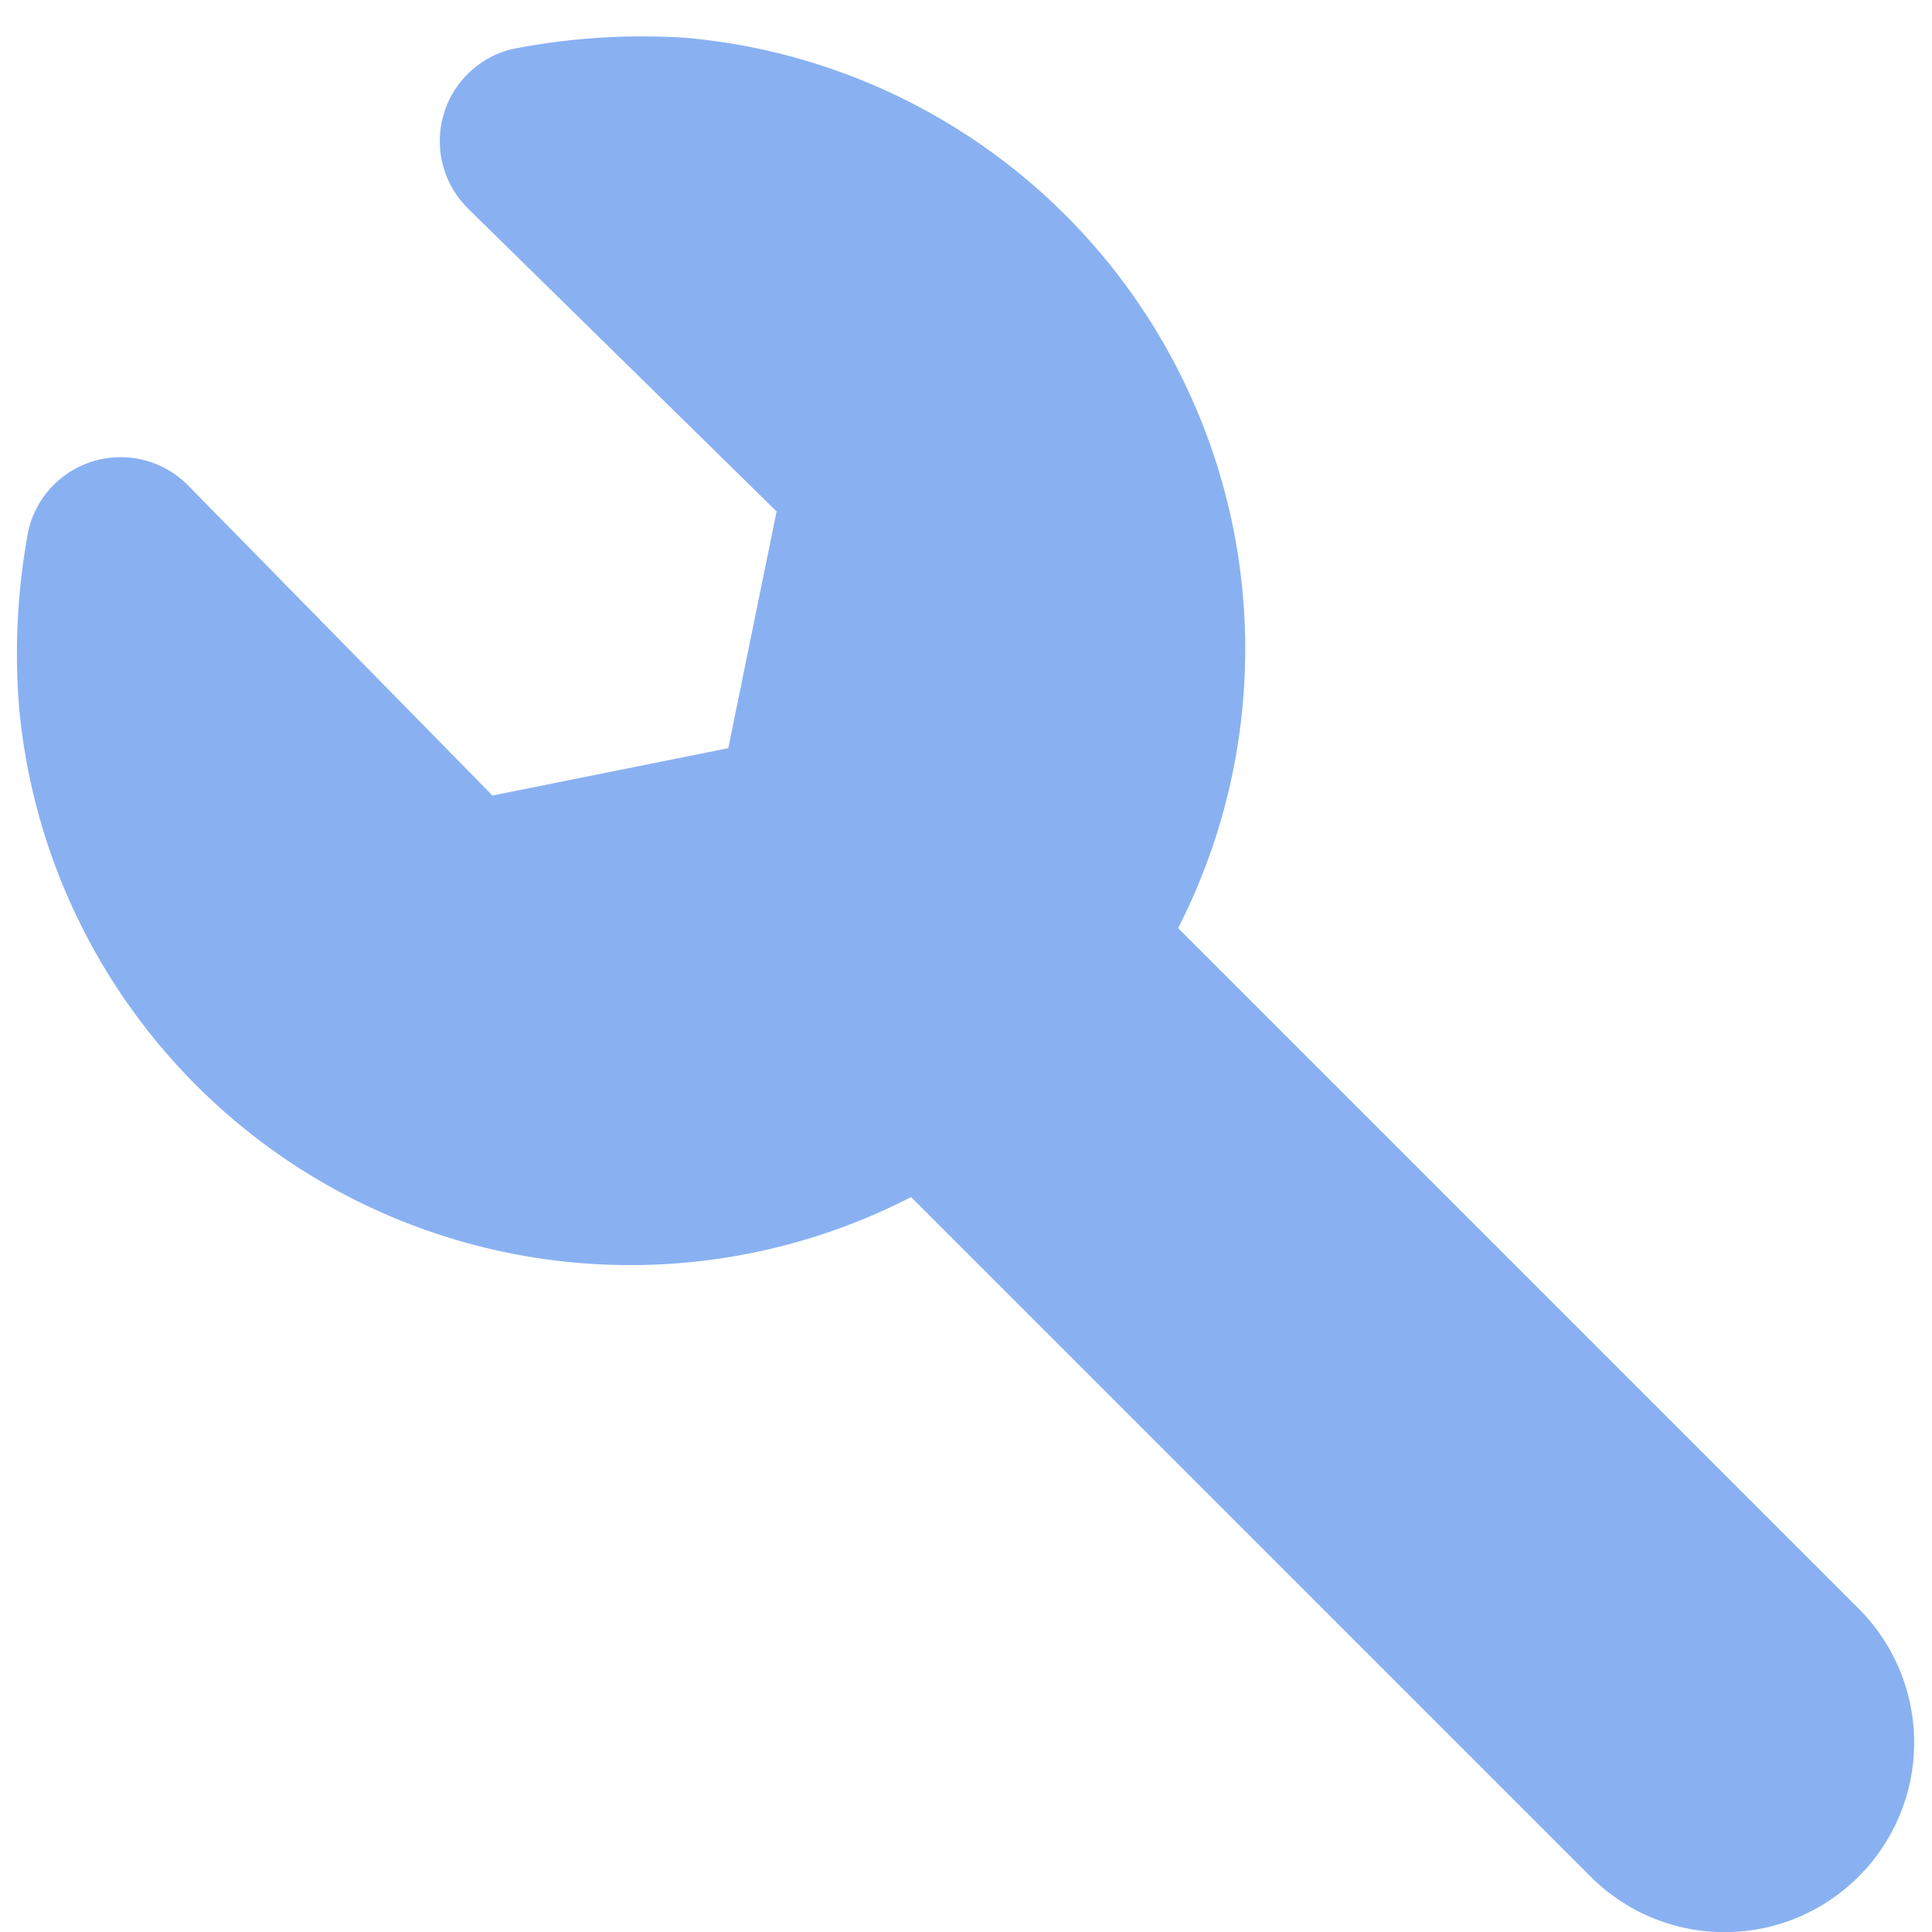 <svg width="51" height="51" fill="none" xmlns="http://www.w3.org/2000/svg"><path d="M49.05 49.55a5 5 0 01-7.05 0L24.05 31.6A16.2 16.2 0 01.5 18.625 17.675 17.675 0 01.75 14 2.5 2.5 0 015 12.85L13 21l6.225-1.25L20.5 13.5l-8.15-8a2.5 2.5 0 011.15-4.2 17.675 17.675 0 014.625-.3A16.2 16.2 0 0131.1 24.5l17.95 17.95a5 5 0 010 7.1z" fill="#89B1F2"/></svg>